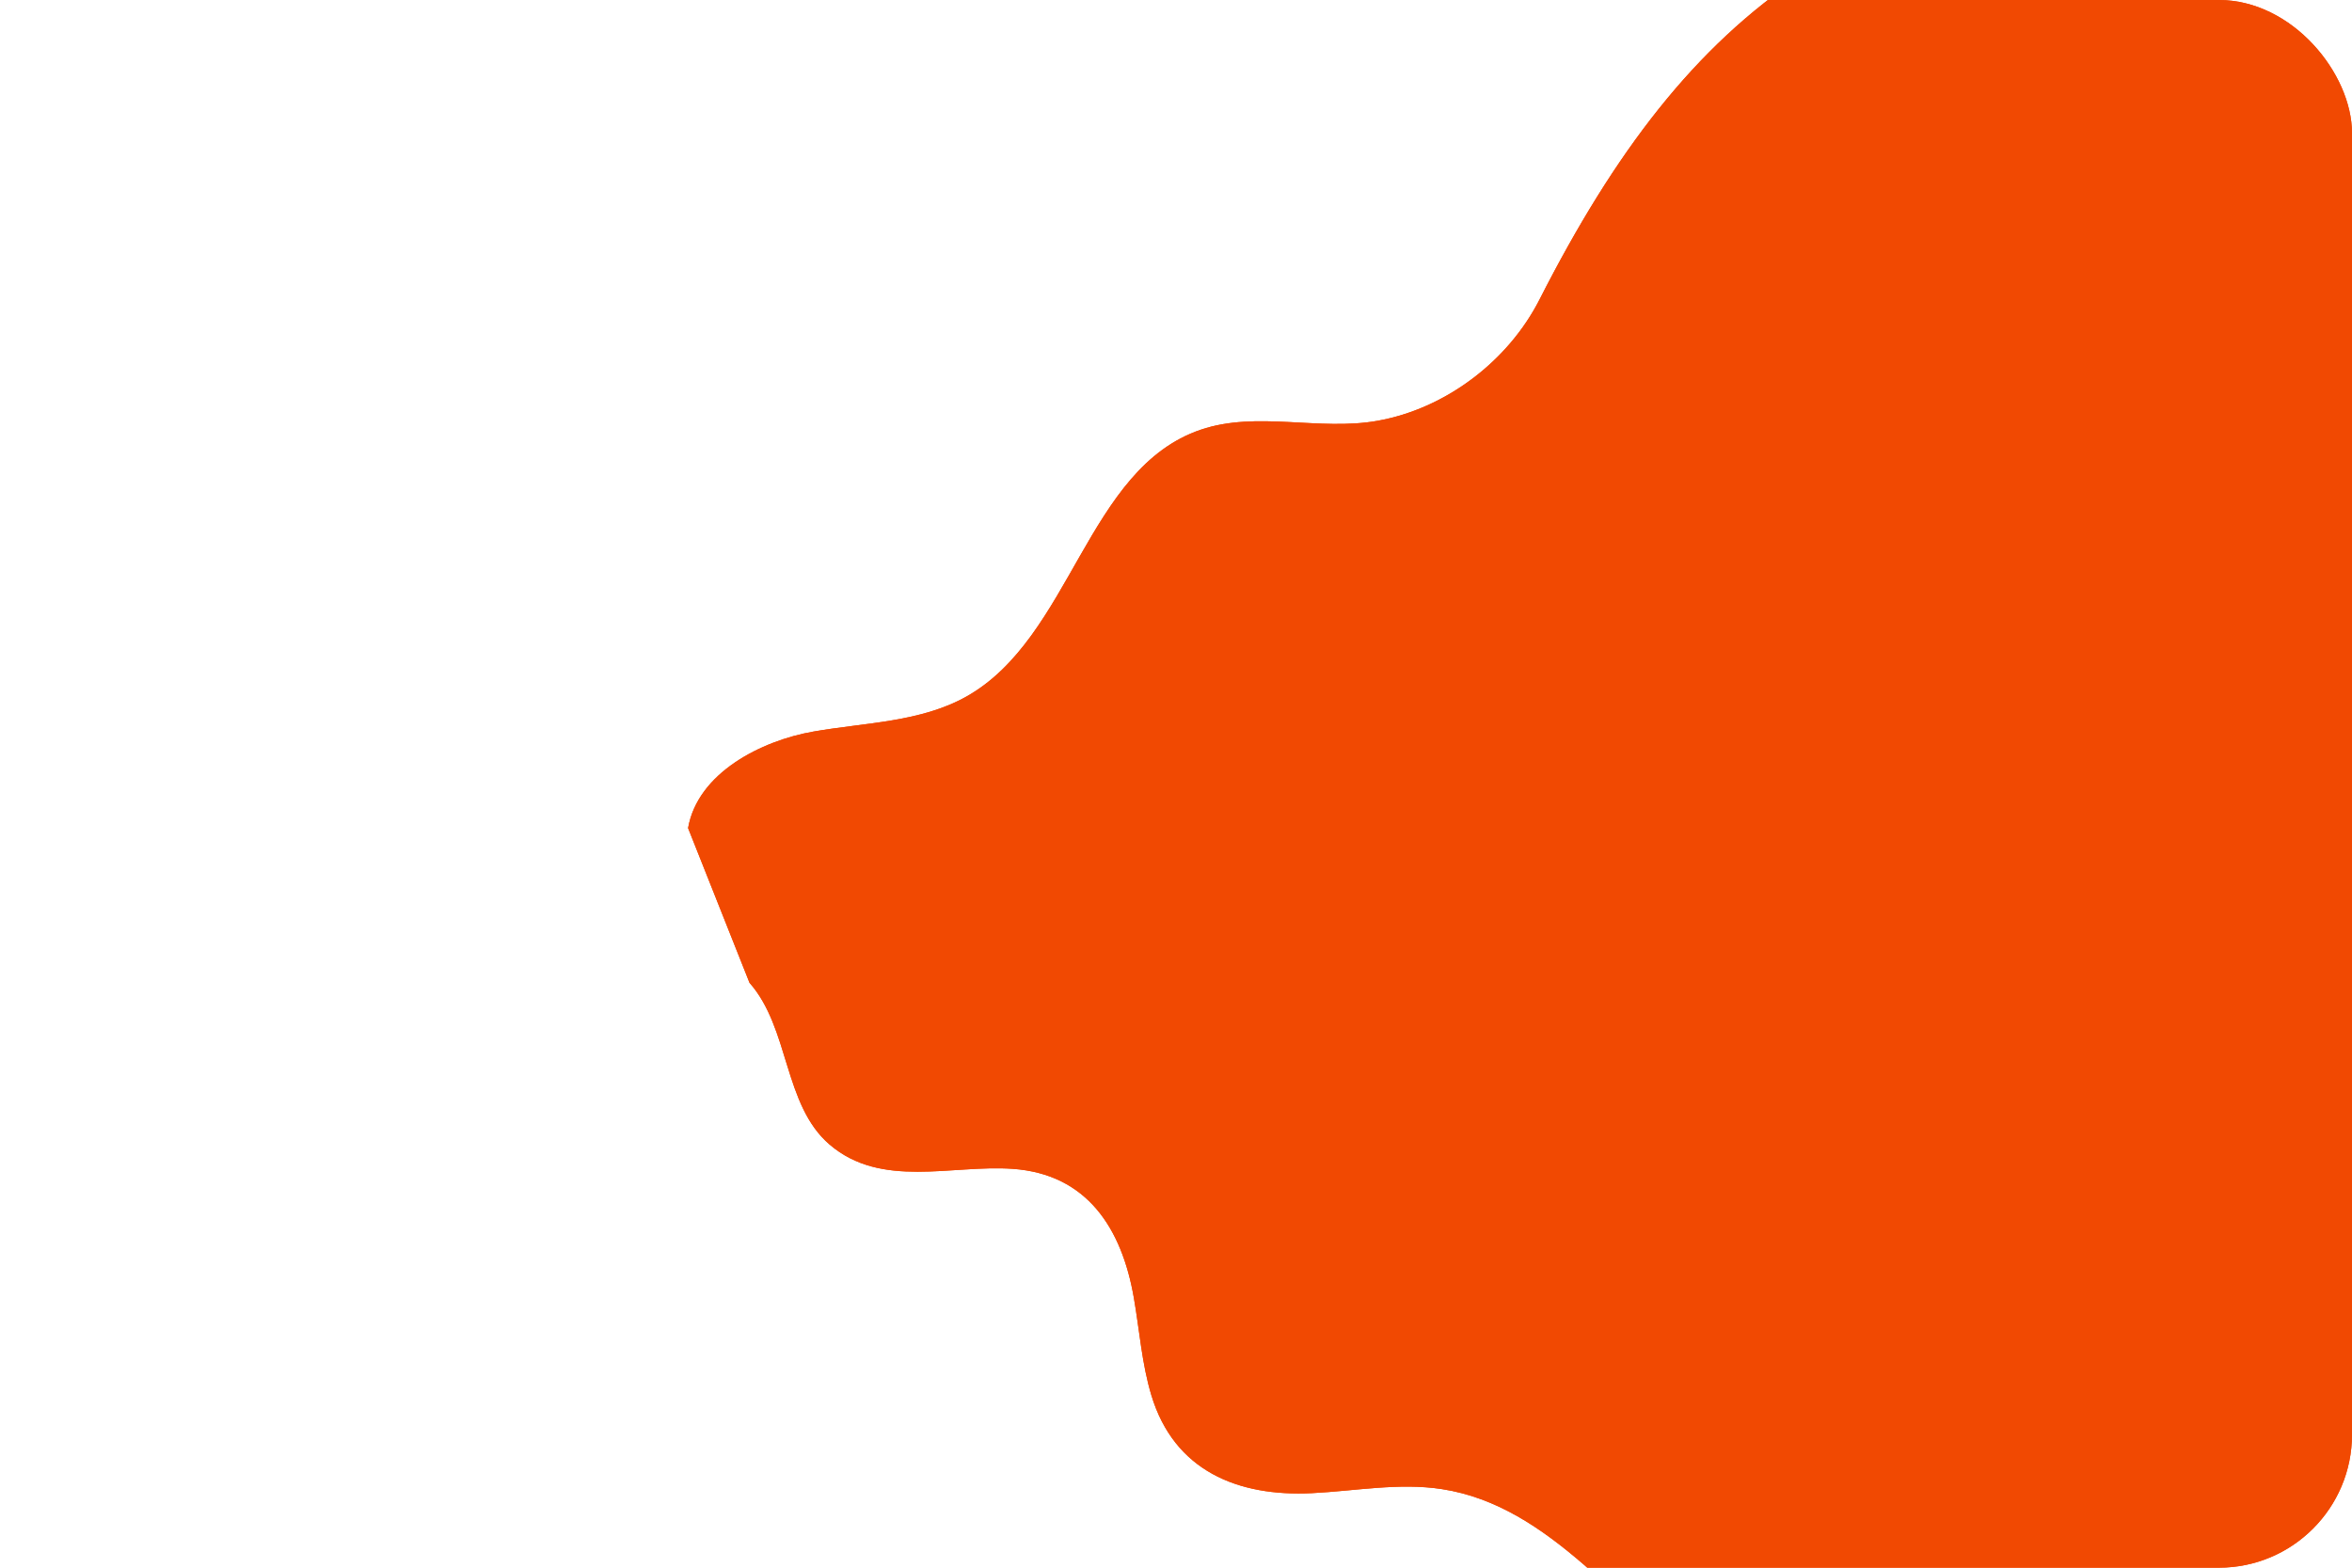 <?xml version="1.0" encoding="UTF-8"?>
<svg id="Layer_2" data-name="Layer 2" xmlns="http://www.w3.org/2000/svg" xmlns:xlink="http://www.w3.org/1999/xlink" viewBox="0 0 624 416">
  <defs>
    <style>
      .cls-1 {
        fill: none;
      }

      .cls-1, .cls-2 {
        stroke-width: 0px;
      }

      .cls-3 {
        clip-path: url(#clippath-1);
      }

      .cls-2 {
        fill: #f14902;
      }

      .cls-4 {
        clip-path: url(#clippath);
      }
    </style>
    <clipPath id="clippath">
      <rect class="cls-1" width="624" height="416" rx="35.34" ry="35.34"/>
    </clipPath>
    <clipPath id="clippath-1">
      <rect class="cls-1" width="624" height="416" rx="35.34" ry="35.34"/>
    </clipPath>
  </defs>
  <g id="OBJECTS">
    <g>
      <g class="cls-4">
        <path class="cls-2" d="m182.55,219.74c2.56-14.68,19.47-23.2,33.24-25.61,13.77-2.41,28.45-2.46,40.63-9.31,27.92-15.71,31.83-60.52,62.17-70.8,14.87-5.04,31.36.39,46.82-2.35,18.1-3.21,34.69-15.8,43.03-32.18C448.36,1.06,493.36-31.94,592.06-39.65c12.32-.96,25.28-.04,36.06,5.99,14.18,7.93,22.14,23.8,26.12,39.55,10.16,40.14-.27,82.27-.88,123.67-.49,33.47,5.5,66.63,9.41,99.87,5.48,46.55,6.86,94.06-2.57,139.97-4.85,23.62-12.99,47.42-29.4,65.09s-45.67,27.18-68.43,19.21c-34.12,16.92-77.46,13.36-108.36-8.88-11.95-8.6-22.55-19.9-33.8-29.62-11.25-9.71-23.16-17.84-37.71-20.06-11.37-1.74-22.92.51-34.41,1.08-19.72.98-36.57-5.95-42.62-25.96-2.54-8.39-3.15-17.23-4.65-25.86-3.19-18.4-12.38-32.86-32.18-34.24-16.19-1.13-34.8,5.33-48.54-6.44-12.27-10.51-10.56-30.82-21.25-42.93"/>
      </g>
      <g class="cls-3">
        <path class="cls-2" d="m182.55,219.74c2.56-14.68,19.47-23.2,33.24-25.61,13.77-2.41,28.45-2.46,40.63-9.31,27.92-15.71,31.83-60.52,62.17-70.8,14.87-5.04,31.36.39,46.82-2.35,18.1-3.21,34.69-15.8,43.03-32.18C448.36,1.06,493.36-31.94,592.06-39.65c12.32-.96,25.28-.04,36.06,5.99,14.18,7.93,22.14,23.8,26.12,39.55,10.16,40.14-.27,82.27-.88,123.67-.49,33.47,5.5,66.63,9.41,99.87,5.48,46.55,6.86,94.06-2.57,139.97-4.85,23.62-12.99,47.42-29.4,65.09s-45.67,27.18-68.43,19.21c-34.12,16.92-77.46,13.36-108.36-8.88-11.95-8.6-22.55-19.9-33.8-29.62-11.25-9.71-23.16-17.84-37.71-20.06-11.37-1.74-22.92.51-34.41,1.08-19.72.98-36.57-5.95-42.62-25.96-2.54-8.39-3.15-17.23-4.65-25.86-3.19-18.4-12.38-32.86-32.18-34.24-16.19-1.13-34.8,5.33-48.54-6.44-12.27-10.51-10.56-30.82-21.25-42.93"/>
      </g>
    </g>
  </g>
</svg>
